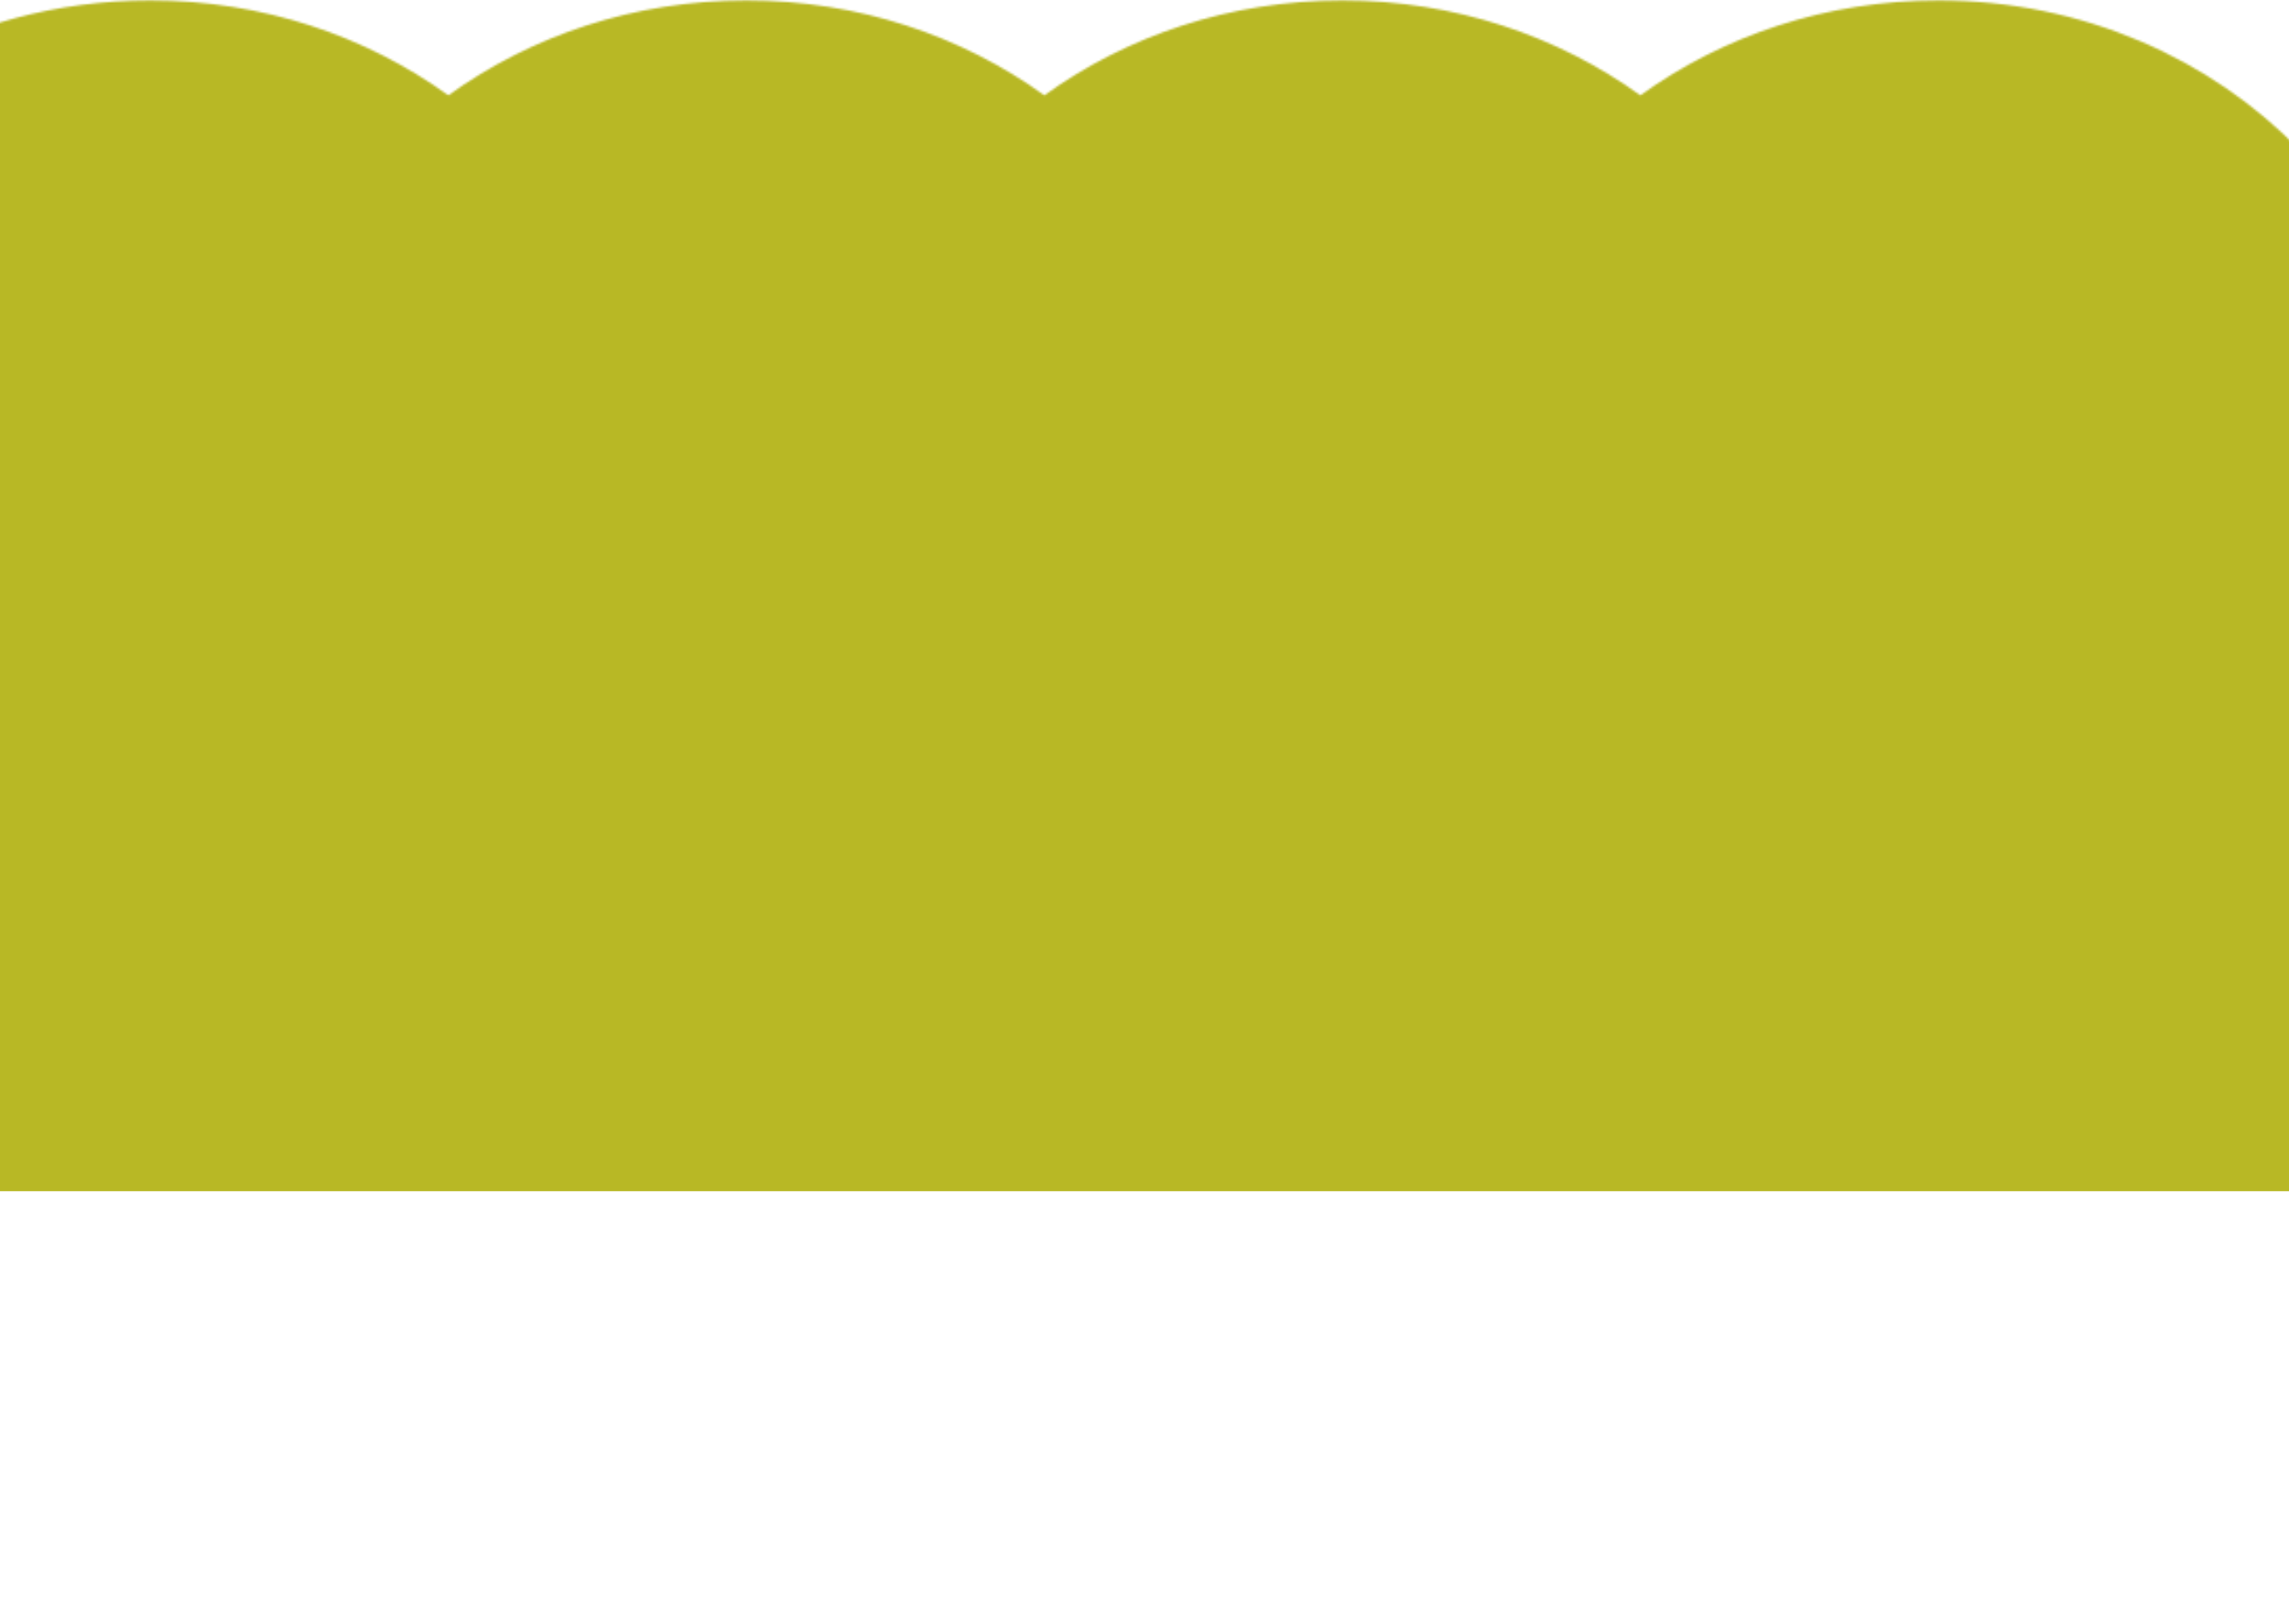 <svg
  width="1088"
  height="772"
  viewBox="0 0 1088 772"
  fill="none"
  xmlns="http://www.w3.org/2000/svg"
>
<mask
    id="mask0_6_3816"
    style="mask-type:alpha"
    maskUnits="userSpaceOnUse"
    x="-135"
    y="0"
    width="1263"
    height="772"
  >
<path
      d="M71.466 0.2C-18.084 0.2 -95.764 47.646 -134.3 117.08H-30.6V772H1116.9V117.08H1127.1C1123.96 111.415 1120.55 105.896 1116.9 100.537V71.6H1093.32C1050.93 27.756 989.579 0.2 921.334 0.2C867.984 0.2 818.846 17.04 779.689 45.337C740.532 17.04 691.395 0.2 638.045 0.2C584.694 0.2 535.557 17.04 496.4 45.337C457.243 17.04 408.106 0.2 354.755 0.2C301.405 0.2 252.268 17.04 213.11 45.337C173.953 17.04 124.816 0.2 71.466 0.2Z"
      fill="#D9D9D9"
    />
</mask>
<g mask="url(#mask0_6_3816)">
<rect
      x="1089.7"
      y="566.3"
      width="1144.1"
      height="638.35"
      transform="rotate(-180 1089.7 566.3)"
      fill="#B8B825"
      fill-opacity="1"
      style="mix-blend-mode:color"
    />
</g>
</svg>
